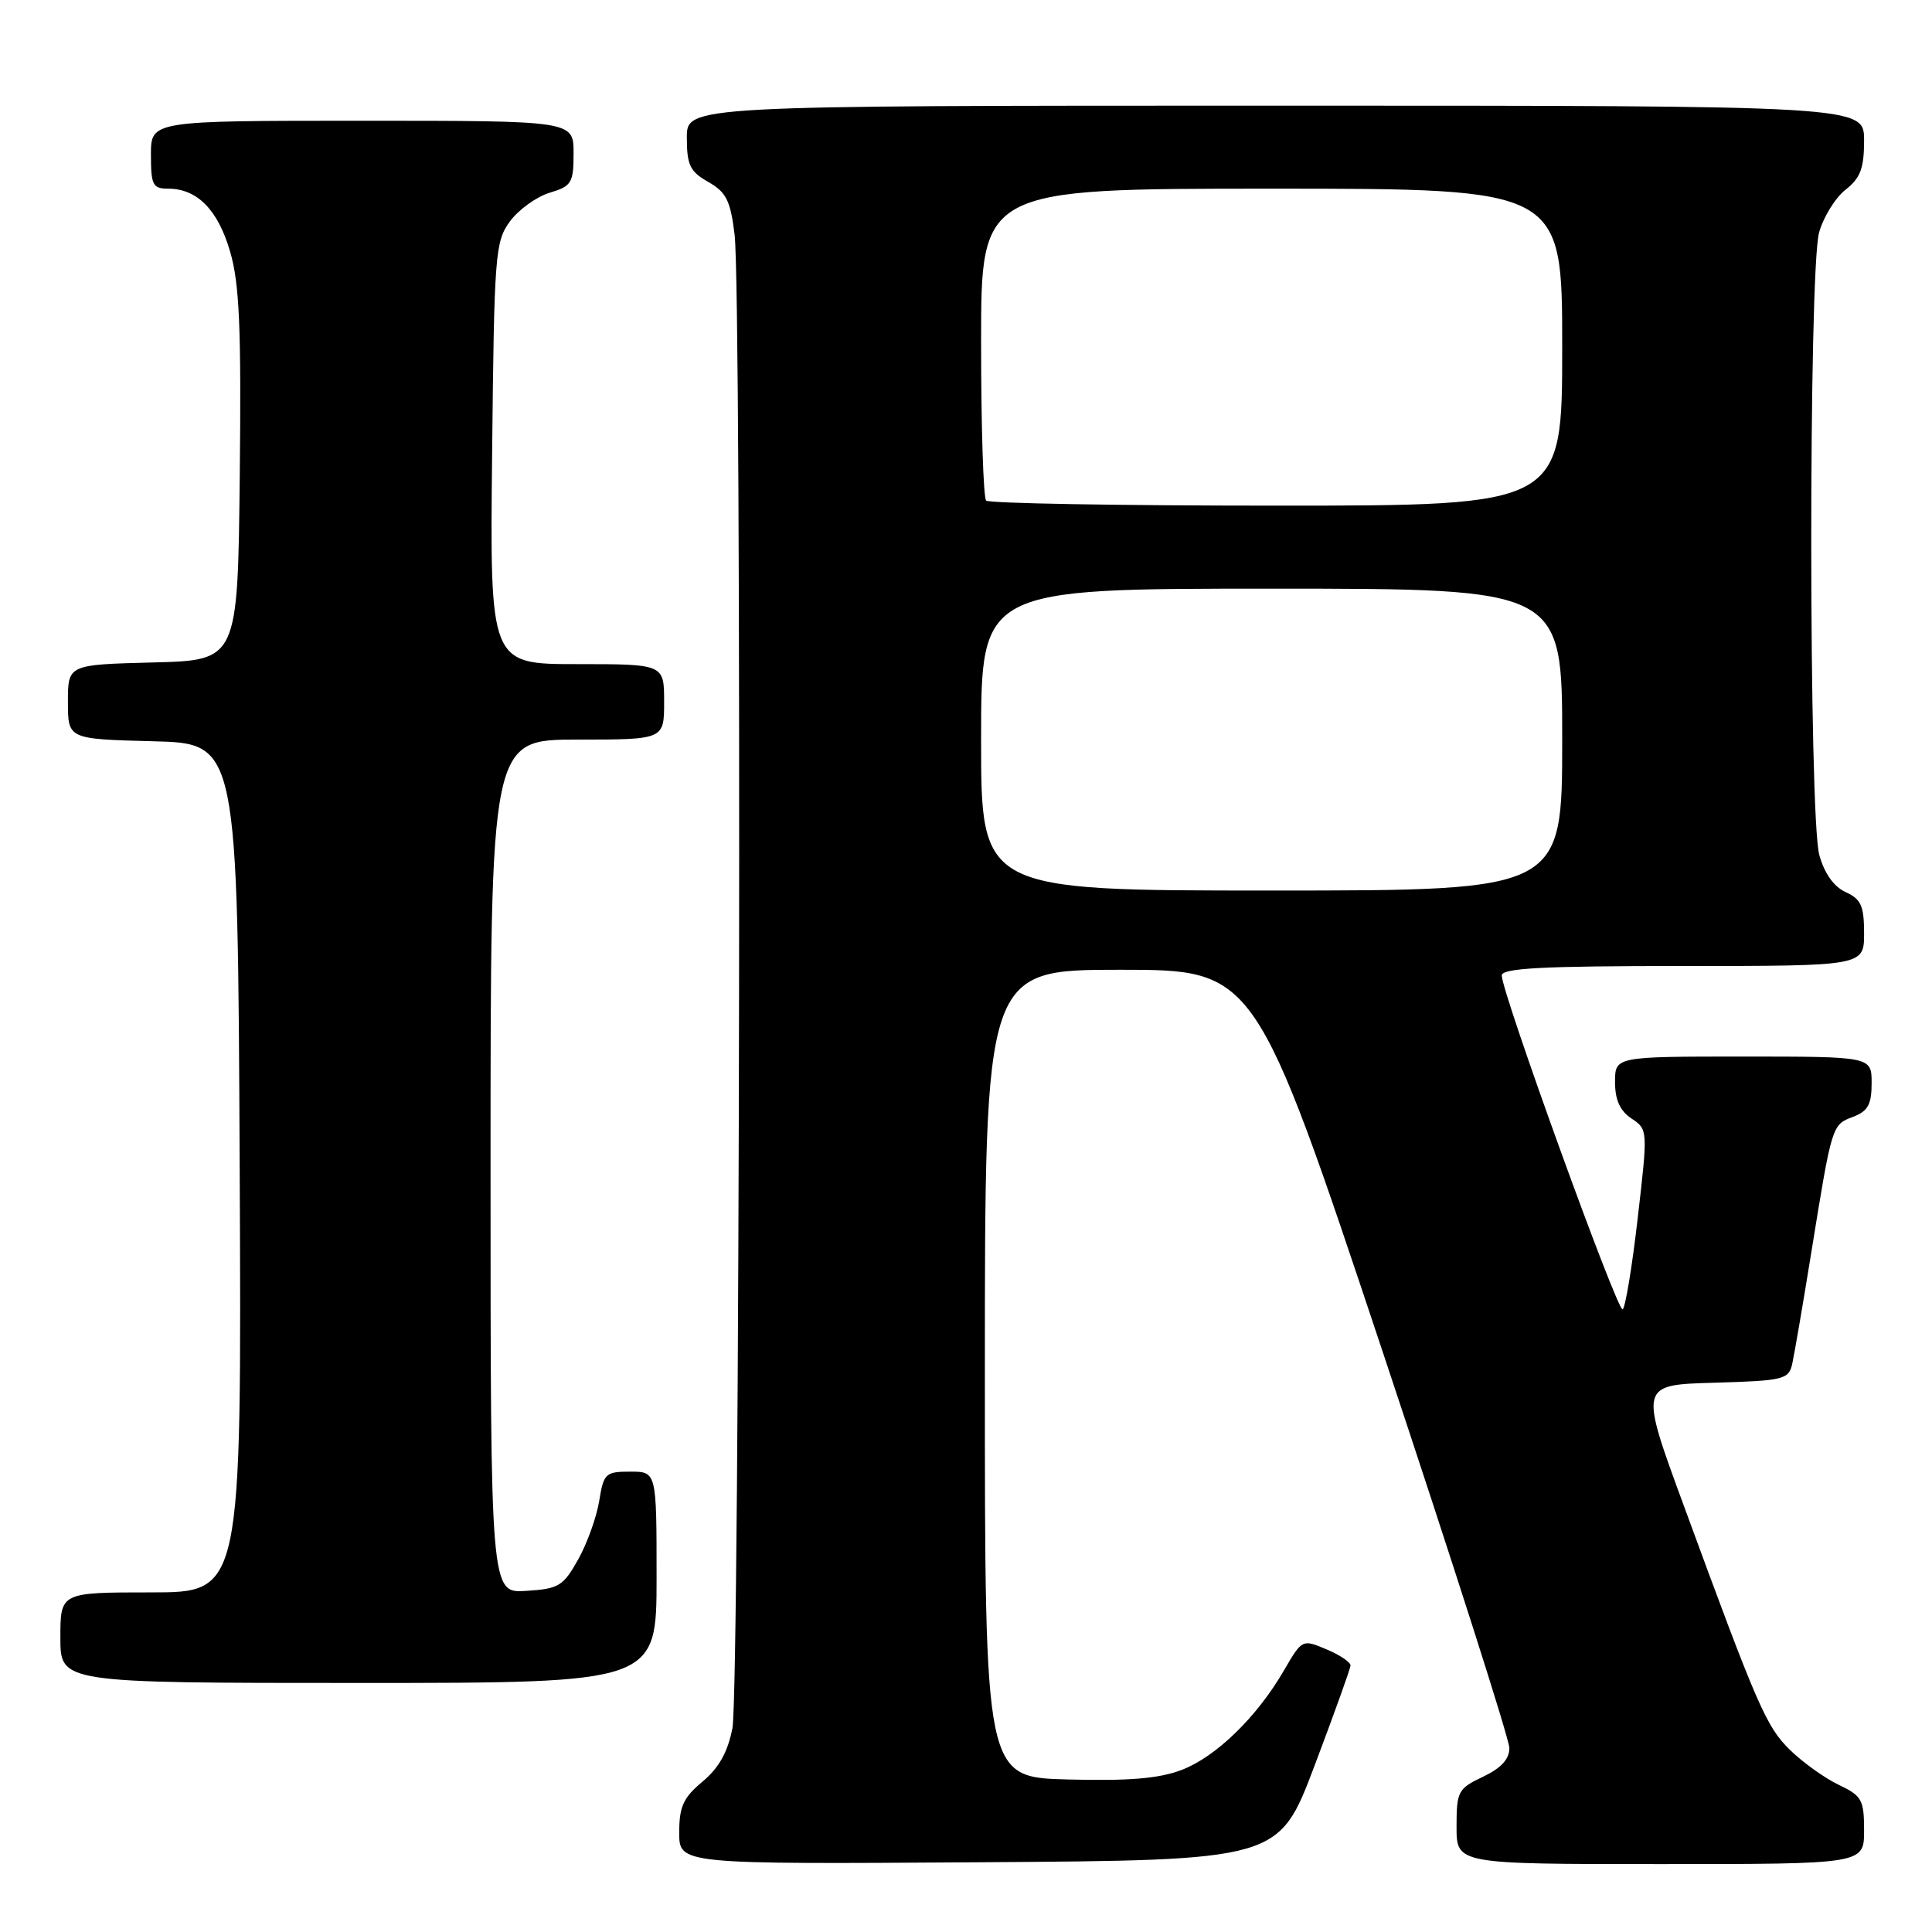 <?xml version="1.0" encoding="UTF-8" standalone="no"?>
<!DOCTYPE svg PUBLIC "-//W3C//DTD SVG 1.1//EN" "http://www.w3.org/Graphics/SVG/1.1/DTD/svg11.dtd" >
<svg xmlns="http://www.w3.org/2000/svg" xmlns:xlink="http://www.w3.org/1999/xlink" version="1.1" viewBox="0 0 256 256">
 <g >
 <path fill="currentColor"
d=" M 174.17 234.00 C 176.77 227.12 178.92 221.14 178.95 220.70 C 178.98 220.26 177.55 219.29 175.77 218.55 C 172.56 217.19 172.54 217.20 170.13 221.34 C 166.55 227.52 161.13 232.79 156.56 234.53 C 153.57 235.67 149.59 236.00 141.50 235.79 C 130.50 235.50 130.50 235.50 130.50 182.00 C 130.50 128.50 130.50 128.50 148.42 128.50 C 166.33 128.50 166.33 128.50 183.17 178.99 C 192.42 206.76 200.00 230.45 200.00 231.63 C 200.00 233.10 198.89 234.30 196.50 235.43 C 193.19 237.00 193.00 237.37 193.00 242.05 C 193.00 247.00 193.00 247.00 220.00 247.00 C 247.00 247.00 247.00 247.00 247.00 242.55 C 247.00 238.48 246.71 237.96 243.64 236.50 C 241.80 235.62 238.90 233.55 237.21 231.90 C 234.03 228.79 232.94 226.29 223.11 199.50 C 217.23 183.50 217.23 183.50 227.11 183.22 C 236.37 182.95 237.01 182.79 237.48 180.72 C 237.75 179.50 238.89 172.88 240.00 166.00 C 242.75 148.98 242.73 149.05 245.53 147.99 C 247.51 147.24 248.00 146.35 248.00 143.52 C 248.00 140.00 248.00 140.00 231.00 140.00 C 214.00 140.00 214.00 140.00 214.00 143.38 C 214.00 145.74 214.66 147.19 216.18 148.21 C 218.35 149.65 218.36 149.72 217.01 161.37 C 216.27 167.82 215.37 173.27 215.01 173.50 C 214.33 173.91 198.98 131.50 198.99 129.25 C 199.00 128.28 204.47 128.00 223.00 128.00 C 247.00 128.00 247.00 128.00 247.00 123.66 C 247.00 120.03 246.60 119.14 244.56 118.21 C 243.00 117.50 241.74 115.73 241.07 113.30 C 239.66 108.24 239.64 35.84 241.04 30.80 C 241.61 28.76 243.18 26.22 244.53 25.15 C 246.52 23.59 247.00 22.31 247.00 18.61 C 247.00 14.00 247.00 14.00 169.00 14.00 C 91.00 14.00 91.00 14.00 91.01 18.25 C 91.01 21.87 91.43 22.74 93.85 24.11 C 96.24 25.47 96.79 26.58 97.34 31.11 C 98.31 39.25 98.04 223.83 97.05 228.99 C 96.44 232.15 95.26 234.26 93.09 236.07 C 90.54 238.20 90.00 239.38 90.00 242.83 C 90.00 247.02 90.00 247.02 129.72 246.76 C 169.44 246.50 169.44 246.50 174.17 234.00 Z  M 87.00 209.00 C 87.00 195.00 87.00 195.00 83.51 195.00 C 80.23 195.00 79.99 195.23 79.40 198.87 C 79.06 201.00 77.81 204.49 76.62 206.62 C 74.63 210.17 74.05 210.53 69.72 210.80 C 65.00 211.11 65.00 211.11 65.00 154.55 C 65.00 98.00 65.00 98.00 76.50 98.00 C 88.00 98.00 88.00 98.00 88.00 93.00 C 88.00 88.00 88.00 88.00 76.46 88.00 C 64.91 88.00 64.91 88.00 65.21 60.07 C 65.48 33.60 65.61 32.00 67.58 29.32 C 68.73 27.77 71.09 26.07 72.83 25.54 C 75.75 24.66 76.00 24.25 76.00 20.29 C 76.00 16.00 76.00 16.00 48.00 16.00 C 20.00 16.00 20.00 16.00 20.00 20.50 C 20.00 24.52 20.24 25.00 22.28 25.00 C 26.13 25.00 28.89 27.80 30.50 33.37 C 31.73 37.59 31.98 43.47 31.77 63.07 C 31.50 87.50 31.50 87.50 20.25 87.78 C 9.00 88.07 9.00 88.07 9.00 93.00 C 9.00 97.93 9.00 97.93 20.25 98.22 C 31.50 98.50 31.50 98.50 31.76 154.75 C 32.02 211.00 32.02 211.00 20.01 211.00 C 8.00 211.00 8.00 211.00 8.00 217.00 C 8.00 223.00 8.00 223.00 47.50 223.00 C 87.00 223.00 87.00 223.00 87.00 209.00 Z  M 130.00 98.00 C 130.00 78.00 130.00 78.00 168.50 78.00 C 207.00 78.00 207.00 78.00 207.00 98.00 C 207.00 118.00 207.00 118.00 168.50 118.00 C 130.00 118.00 130.00 118.00 130.00 98.00 Z  M 130.67 66.33 C 130.30 65.97 130.00 56.52 130.00 45.33 C 130.00 25.00 130.00 25.00 168.50 25.00 C 207.00 25.00 207.00 25.00 207.00 46.00 C 207.00 67.00 207.00 67.00 169.17 67.00 C 148.36 67.00 131.03 66.70 130.67 66.33 Z "/>
</g>
</svg>